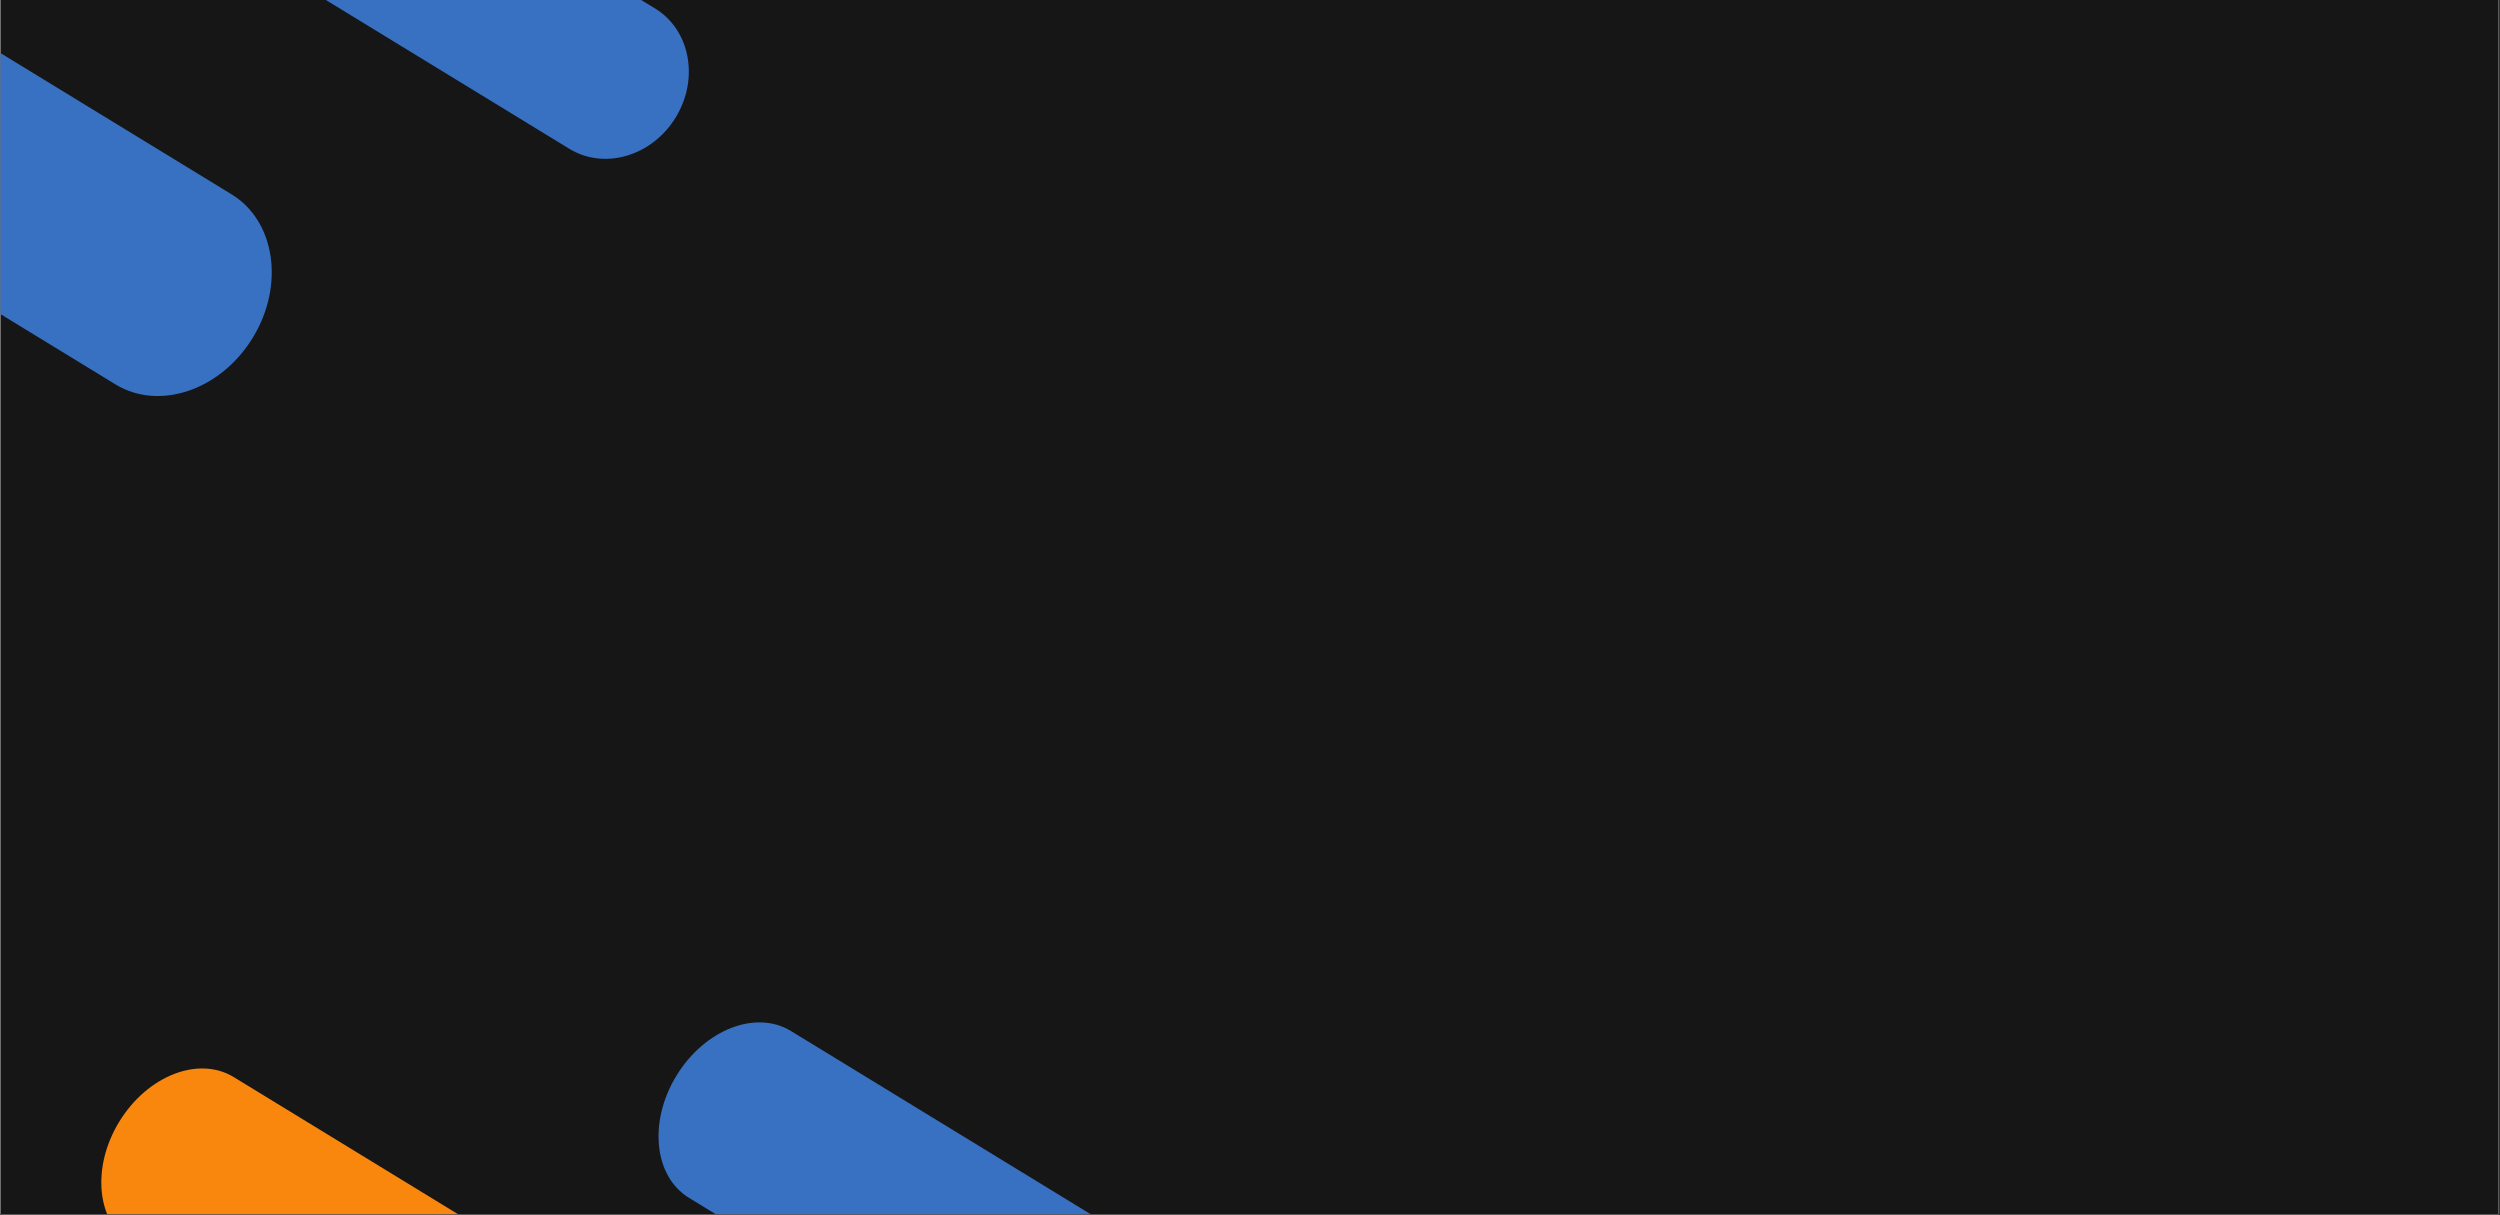 <svg xmlns="http://www.w3.org/2000/svg" xmlns:xlink="http://www.w3.org/1999/xlink" width="1930" zoomAndPan="magnify" viewBox="0 0 1447.5 703.5" height="938" preserveAspectRatio="xMidYMid meet" version="1.0"><rect x="0" y="0" width="1447.5" height="703.5" fill="#333333" stroke="none"/><defs><clipPath id="id1"><path d="M 0.266 0 L 1446.734 0 L 1446.734 703 L 0.266 703 Z M 0.266 0 " clip-rule="nonzero"/></clipPath><clipPath id="id2"><path d="M 161 0 L 399 0 L 399 92 L 161 92 Z M 161 0 " clip-rule="nonzero"/></clipPath><clipPath id="id3"><path d="M 193.441 -108.688 L 416.055 27.379 L 366.398 108.621 L 143.785 -27.449 Z M 193.441 -108.688 " clip-rule="nonzero"/></clipPath><clipPath id="id4"><path d="M 0.266 0 L 158 0 L 158 230 L 0.266 230 Z M 0.266 0 " clip-rule="nonzero"/></clipPath><clipPath id="id5"><path d="M -230.078 -110.066 L 179.965 140.562 L 112.711 250.59 L -297.332 -0.039 Z M -230.078 -110.066 " clip-rule="nonzero"/></clipPath><clipPath id="id6"><path d="M 381 591 L 666 591 L 666 703 L 381 703 Z M 381 591 " clip-rule="nonzero"/></clipPath><clipPath id="id7"><path d="M 421.191 574.48 L 684.746 735.574 L 625.703 832.168 L 362.148 671.074 Z M 421.191 574.48 " clip-rule="nonzero"/></clipPath><clipPath id="id8"><path d="M 58 618 L 343 618 L 343 703 L 58 703 Z M 58 618 " clip-rule="nonzero"/></clipPath><clipPath id="id9"><path d="M 98.555 601.156 L 362.109 762.25 L 303.07 858.844 L 39.516 697.75 Z M 98.555 601.156 " clip-rule="nonzero"/></clipPath></defs><g clip-path="url(#id1)"><path fill="#ffffff" d="M 0.266 0 L 1447.234 0 L 1447.234 709.992 L 0.266 709.992 Z M 0.266 0 " fill-opacity="1" fill-rule="nonzero"/><path fill="#ffffff" d="M 0.266 0 L 1447.234 0 L 1447.234 703.242 L 0.266 703.242 Z M 0.266 0 " fill-opacity="1" fill-rule="nonzero"/><path fill="#161617" d="M 0.266 0 L 1447.234 0 L 1447.234 703.242 L 0.266 703.242 Z M 0.266 0 " fill-opacity="1" fill-rule="nonzero"/></g><g clip-path="url(#id2)"><g clip-path="url(#id3)"><path fill="#3871c1" d="M 379.32 4.93 C 399.609 17.328 404.938 45.566 391.227 68 C 377.516 90.434 349.953 98.566 329.664 86.168 L 180.52 -4.996 C 160.23 -17.395 154.902 -45.633 168.613 -68.066 C 182.324 -90.5 209.887 -98.637 230.176 -86.234 L 379.32 4.93 " fill-opacity="1" fill-rule="nonzero"/></g></g><g clip-path="url(#id4)"><g clip-path="url(#id5)"><path fill="#3871c1" d="M 134.09 112.523 C 159.426 128.008 164.906 165.191 146.336 195.578 C 127.766 225.961 92.172 238.035 66.84 222.551 L -251.461 27.996 C -276.793 12.512 -282.277 -24.672 -263.703 -55.055 C -245.133 -85.438 -209.543 -97.516 -184.207 -82.027 L 134.09 112.523 " fill-opacity="1" fill-rule="nonzero"/></g></g><g clip-path="url(#id6)"><g clip-path="url(#id7)"><path fill="#3871c1" d="M 647.988 713.105 C 668.281 725.512 671.516 757.191 655.211 783.863 C 638.906 810.539 609.238 822.105 588.945 809.699 L 398.906 693.543 C 378.613 681.137 375.379 649.461 391.684 622.785 C 407.984 596.113 437.652 584.543 457.949 596.949 L 647.988 713.105 " fill-opacity="1" fill-rule="nonzero"/></g></g><g clip-path="url(#id8)"><g clip-path="url(#id9)"><path fill="#fa870d" d="M 325.352 739.781 C 345.648 752.188 348.883 783.867 332.578 810.539 C 316.273 837.211 286.605 848.781 266.312 836.375 L 76.273 720.219 C 55.98 707.812 52.746 676.137 69.047 649.461 C 85.352 622.789 115.02 611.219 135.312 623.625 L 325.352 739.781 " fill-opacity="1" fill-rule="nonzero"/></g></g></svg>